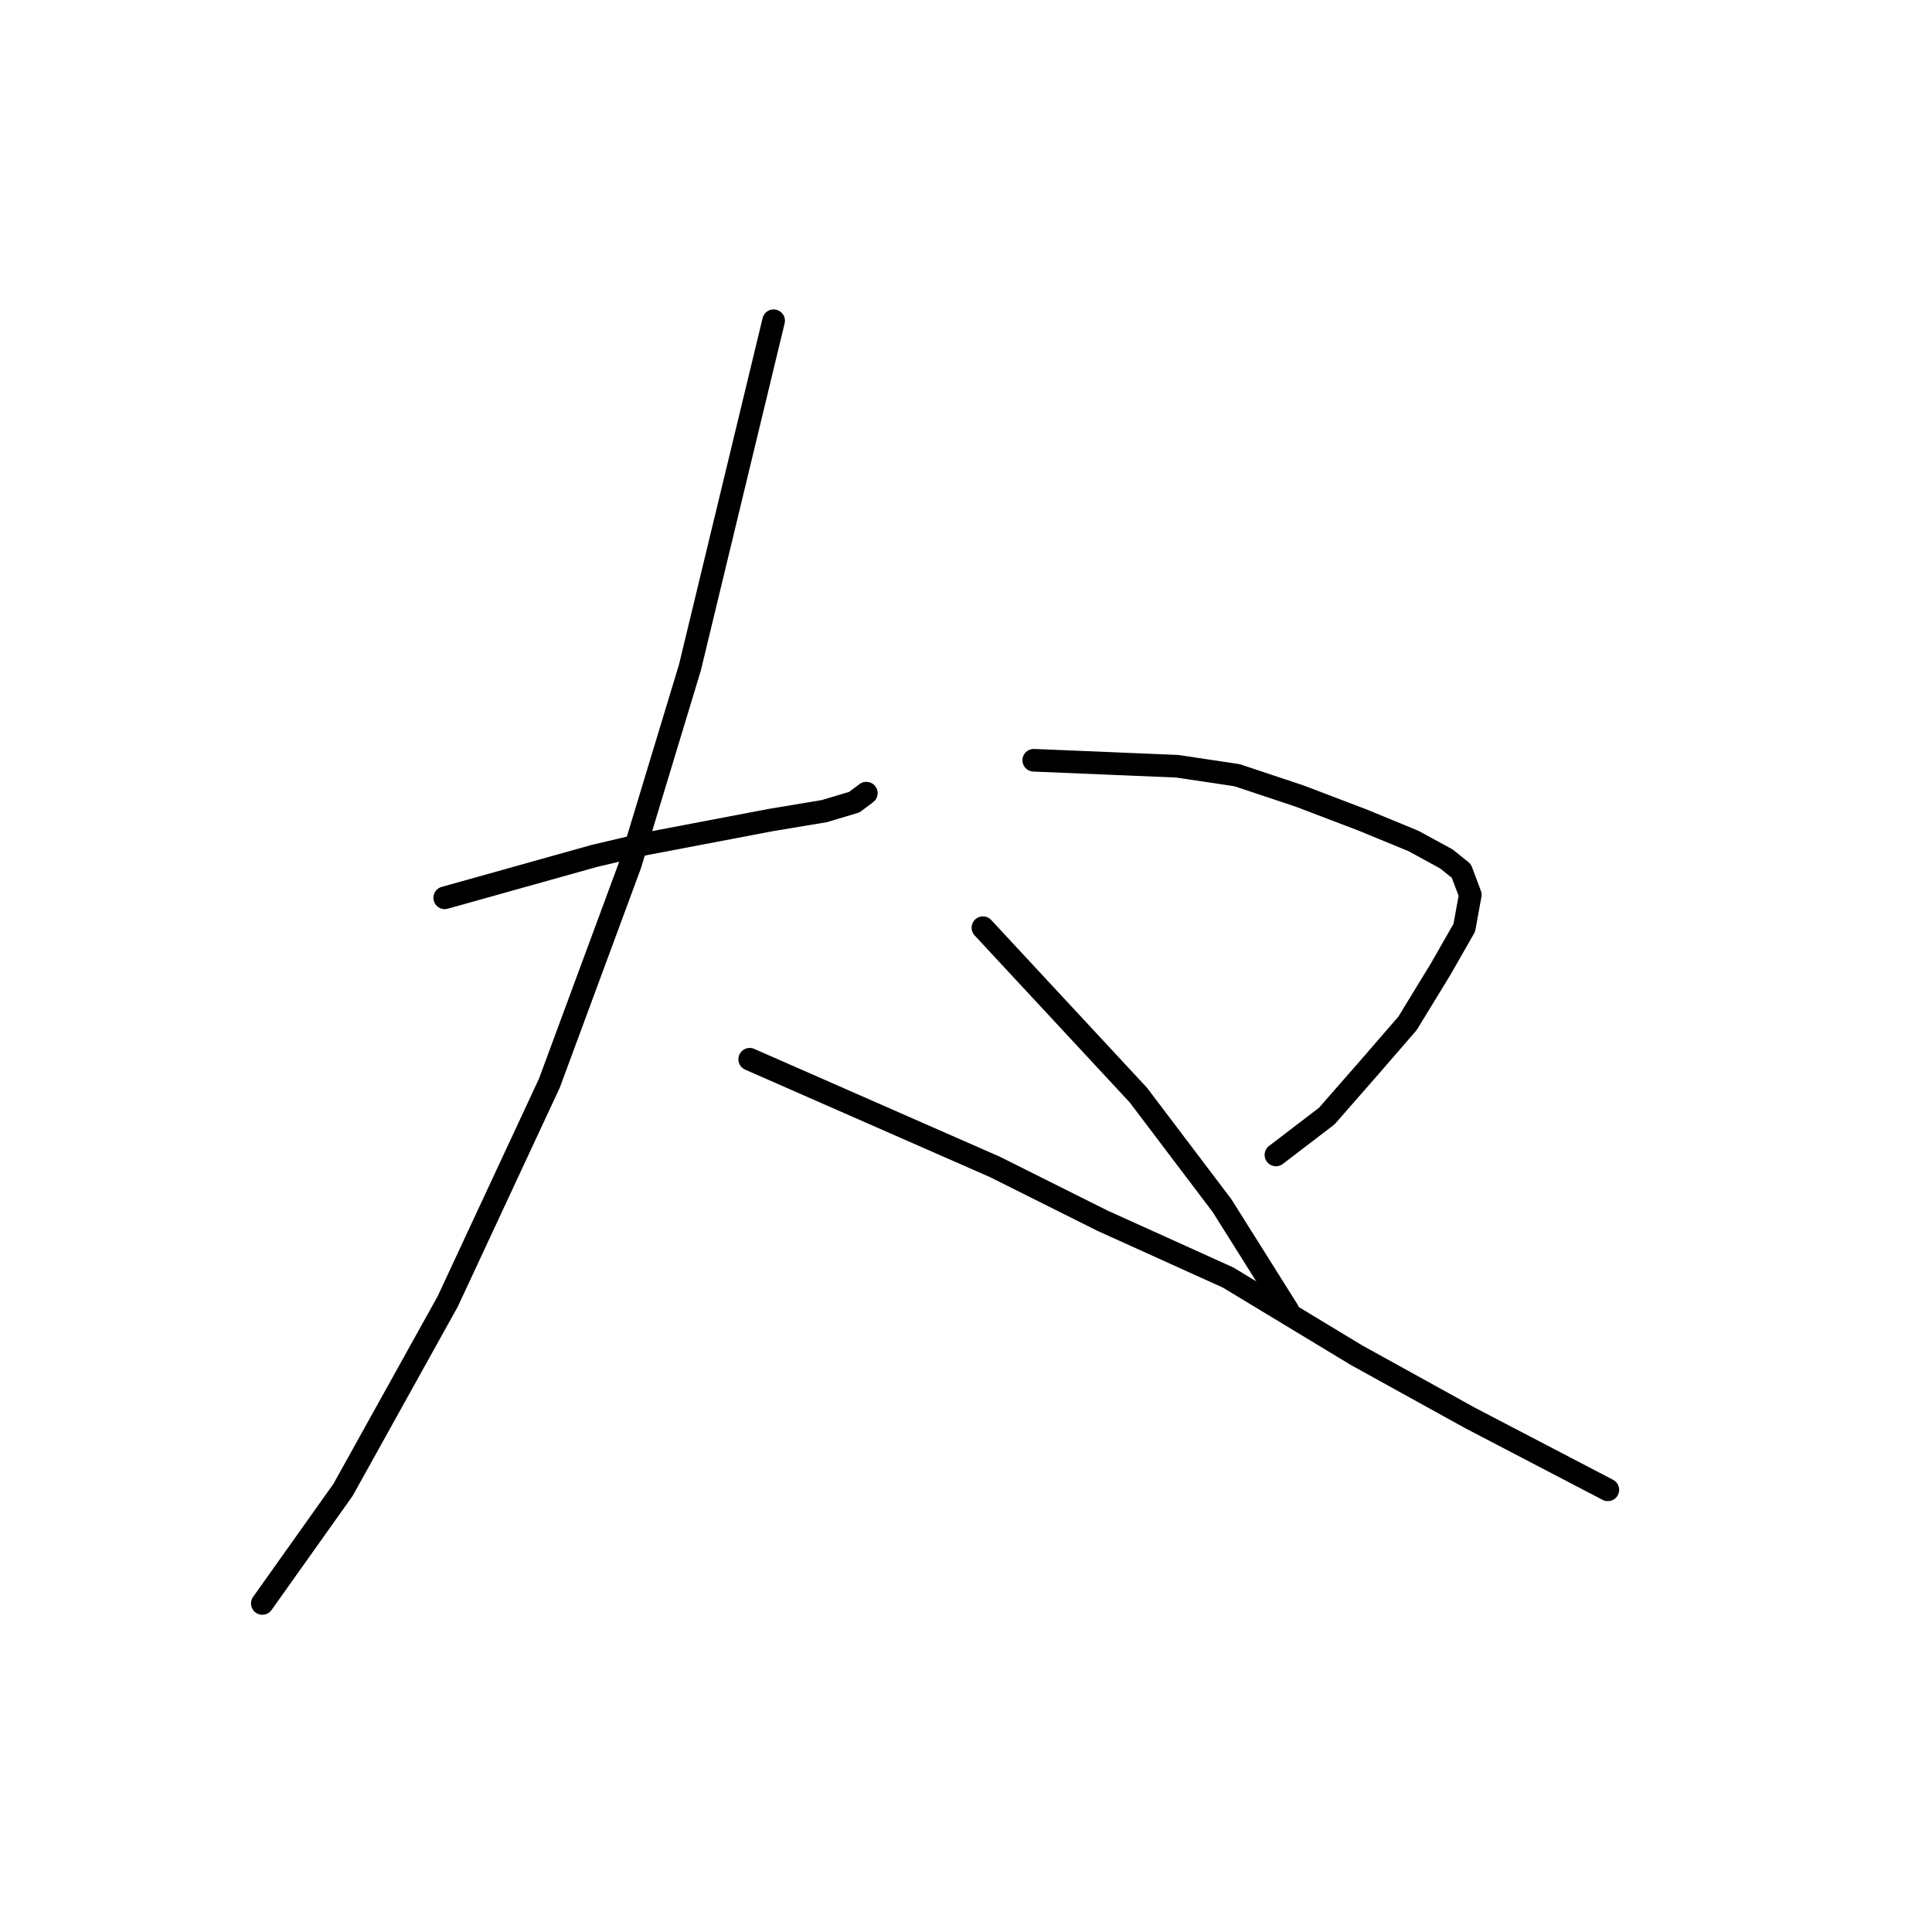 <?xml version="1.0" standalone="no"?>
    <svg width="256" height="256" xmlns="http://www.w3.org/2000/svg" version="1.1">
    <polyline stroke="black" stroke-width="3" stroke-linecap="round" fill="transparent" stroke-linejoin="round" points="58.928 118.964 68.833 116.191 78.737 113.417 85.473 111.832 93.793 110.248 102.113 108.663 109.244 107.474 113.206 106.286 114.791 105.097 114.791 105.097 " />
        <polyline stroke="black" stroke-width="3" stroke-linecap="round" fill="transparent" stroke-linejoin="round" points="102.509 42.499 96.962 65.478 91.416 88.457 83.492 114.606 72.795 143.528 59.324 172.45 45.457 197.41 34.76 212.465 34.76 212.465 " />
        <polyline stroke="black" stroke-width="3" stroke-linecap="round" fill="transparent" stroke-linejoin="round" points="99.339 140.358 115.583 147.49 131.827 154.621 146.09 161.752 162.73 169.28 179.766 179.581 194.821 187.901 213.046 197.41 213.046 197.41 " />
        <polyline stroke="black" stroke-width="3" stroke-linecap="round" fill="transparent" stroke-linejoin="round" points="136.977 100.739 146.486 101.135 155.995 101.532 163.918 102.72 172.238 105.493 180.558 108.663 187.294 111.436 191.652 113.813 193.633 115.398 194.821 118.568 194.029 122.926 190.859 128.472 186.501 135.604 181.351 141.547 175.804 147.886 169.069 153.036 169.069 153.036 " />
        <polyline stroke="black" stroke-width="3" stroke-linecap="round" fill="transparent" stroke-linejoin="round" points="130.242 122.926 140.543 134.019 150.844 145.112 161.938 159.772 170.654 173.638 170.654 173.638 " />
        </svg>